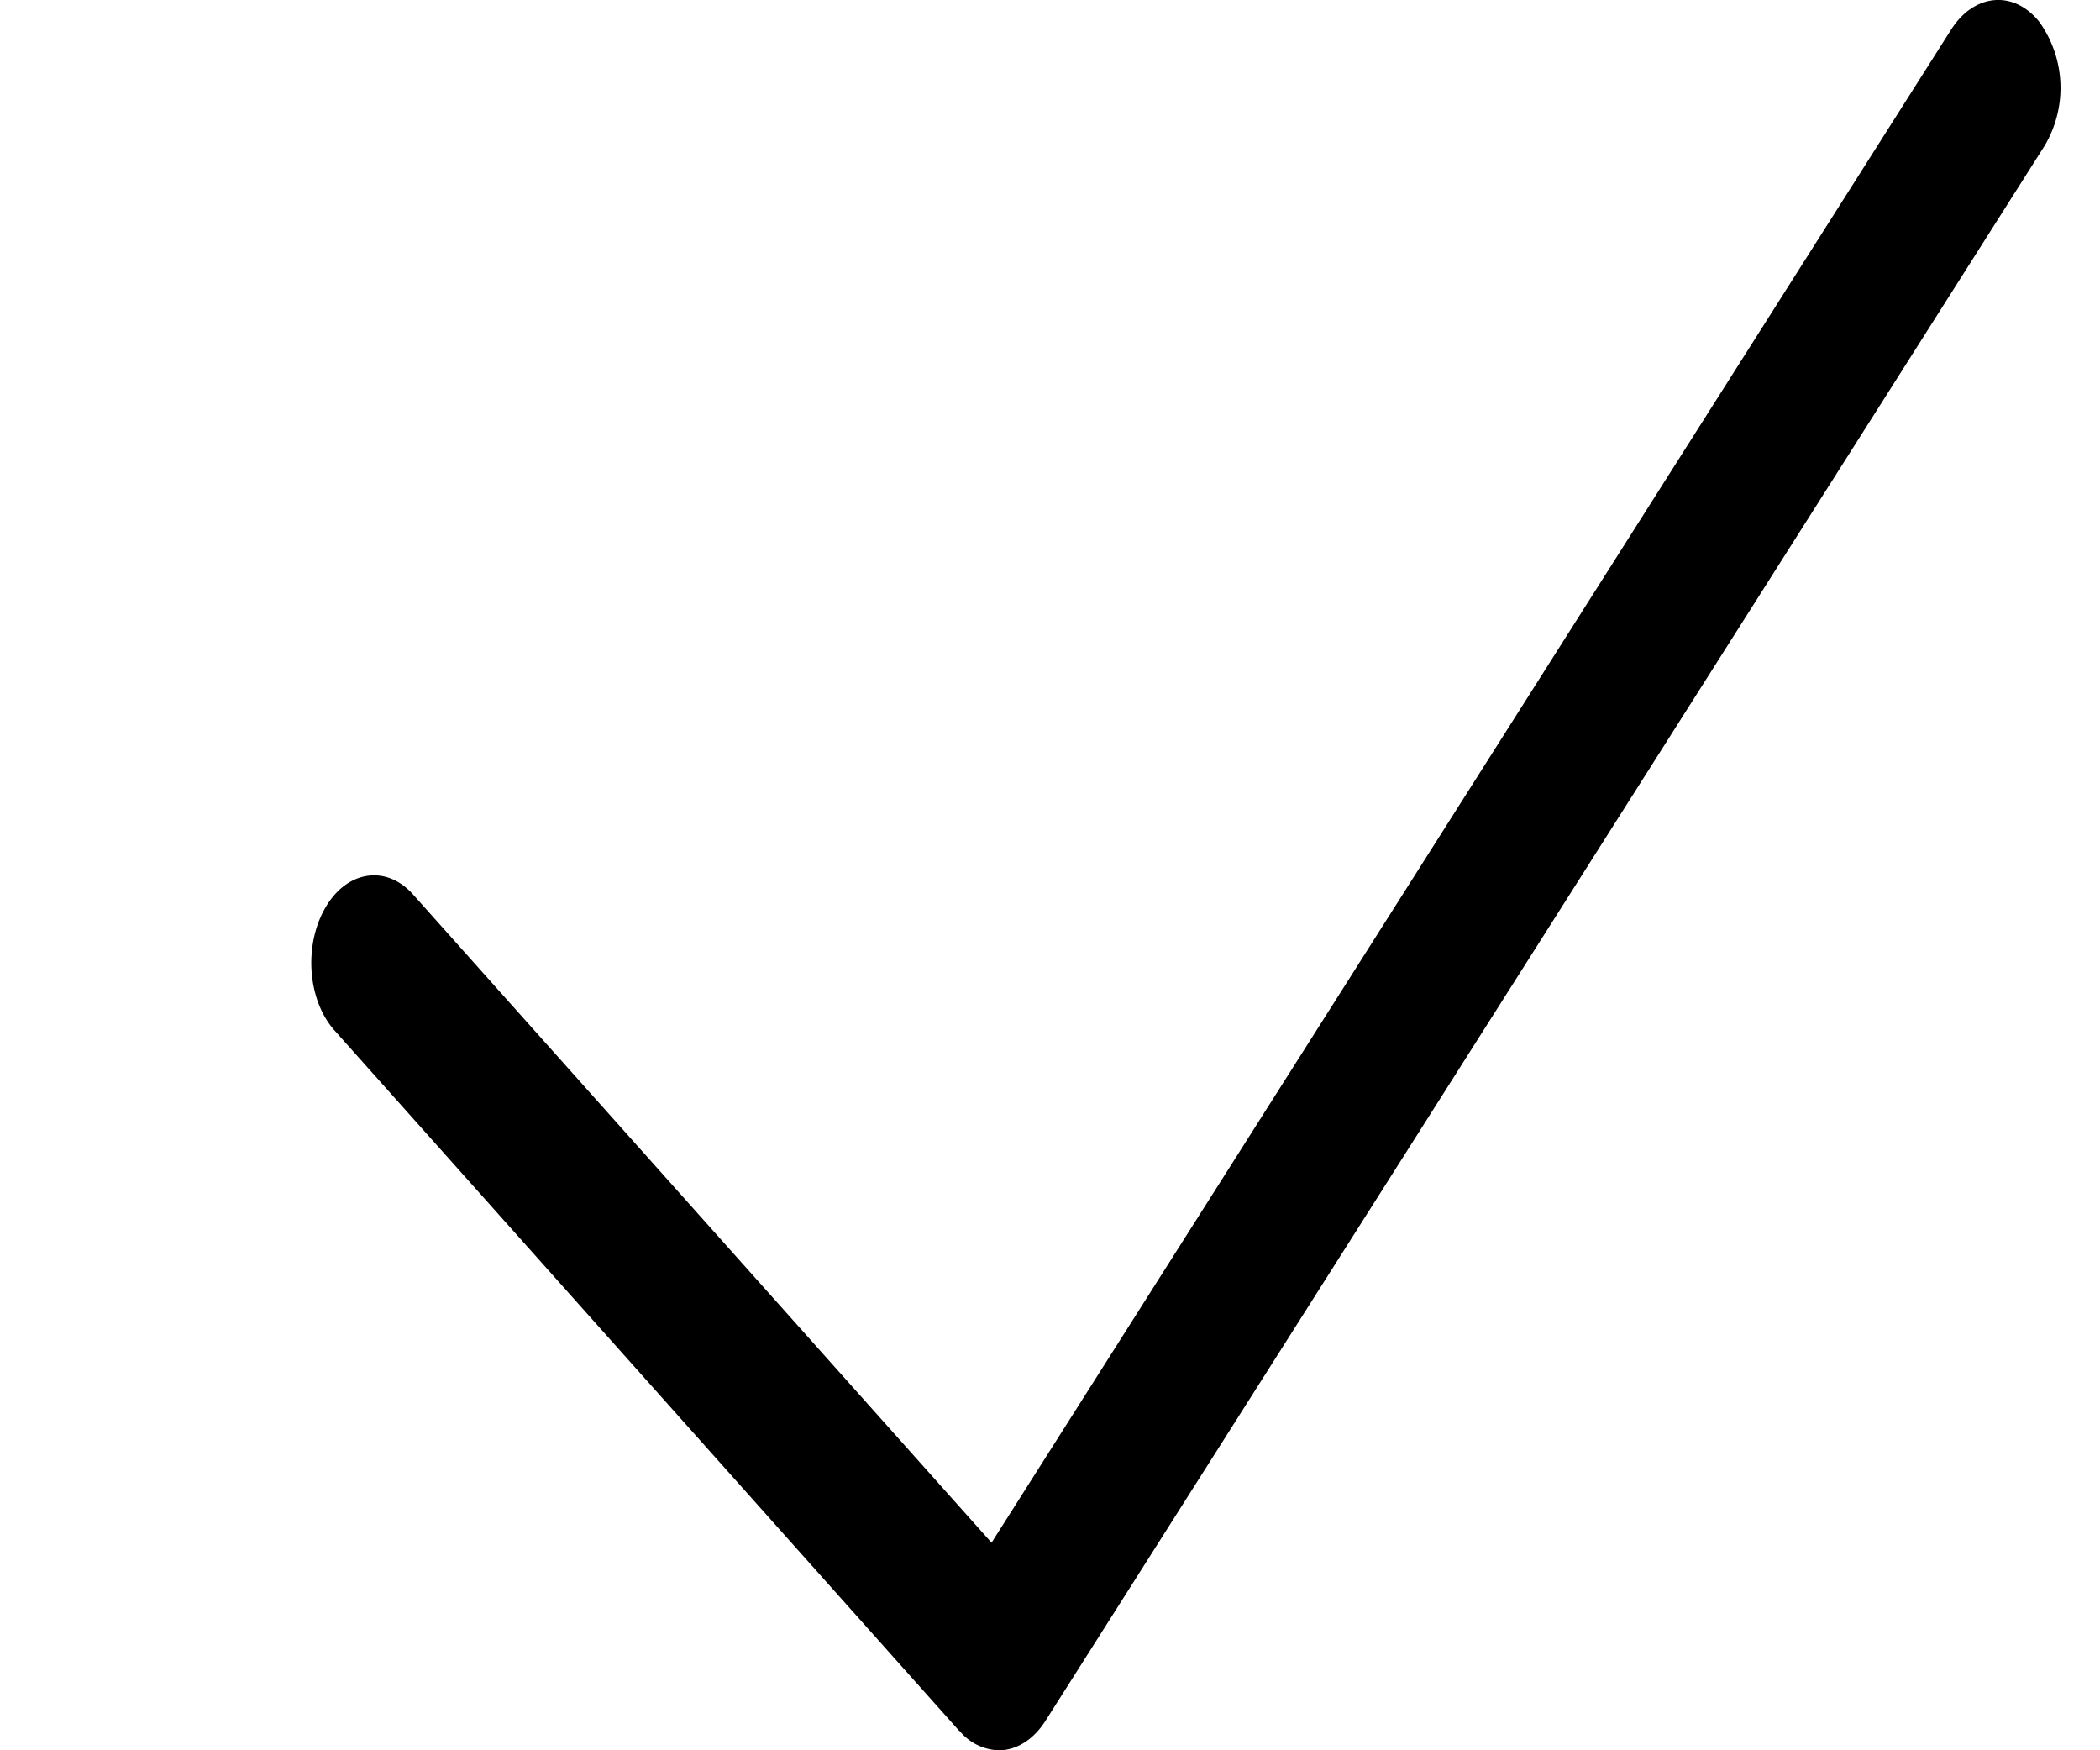 <?xml version="1.0" encoding="UTF-8" standalone="no"?>
<svg
   xmlns:dc="http://purl.org/dc/elements/1.1/"
   xmlns:cc="http://creativecommons.org/ns#"
   xmlns:rdf="http://www.w3.org/1999/02/22-rdf-syntax-ns#"
   xmlns:svg="http://www.w3.org/2000/svg"
   xmlns="http://www.w3.org/2000/svg"
   xmlns:sodipodi="http://sodipodi.sourceforge.net/DTD/sodipodi-0.dtd"
   xmlns:inkscape="http://www.inkscape.org/namespaces/inkscape"
   width="6"
   height="5"
   version="1.1"
   id="svg838"
   sodipodi:docname="checkbox.svg"
   inkscape:version="0.92.4 (5da689c313, 2019-01-14)">
  <defs
     id="defs842" />
  <sodipodi:namedview
     pagecolor="#ffffff"
     bordercolor="#666666"
     borderopacity="1"
     objecttolerance="10"
     gridtolerance="10"
     guidetolerance="10"
     inkscape:pageopacity="0"
     inkscape:pageshadow="2"
     inkscape:window-width="686"
     inkscape:window-height="480"
     id="namedview840"
     showgrid="false"
     inkscape:zoom="47.2"
     inkscape:cx="3"
     inkscape:cy="2.5"
     inkscape:window-x="413"
     inkscape:window-y="94"
     inkscape:window-maximized="0"
     inkscape:current-layer="svg838" />
  <path
     d="M2.742 4.945A.15.15 0 0 0 2.854 5c.049 0 .098-.029.133-.084l2.855-4.5a.324.324 0 0 0-.015-.353c-.073-.092-.186-.082-.252.021L2.833 4.407 1.18 2.555c-.077-.086-.19-.068-.251.039-.062.108-.05.265.028.351l1.784 2z"
     fill="#000000"
     fill-rule="evenodd"
     id="path836"
     style="fill:#000000;fill-opacity:1" />
</svg>
